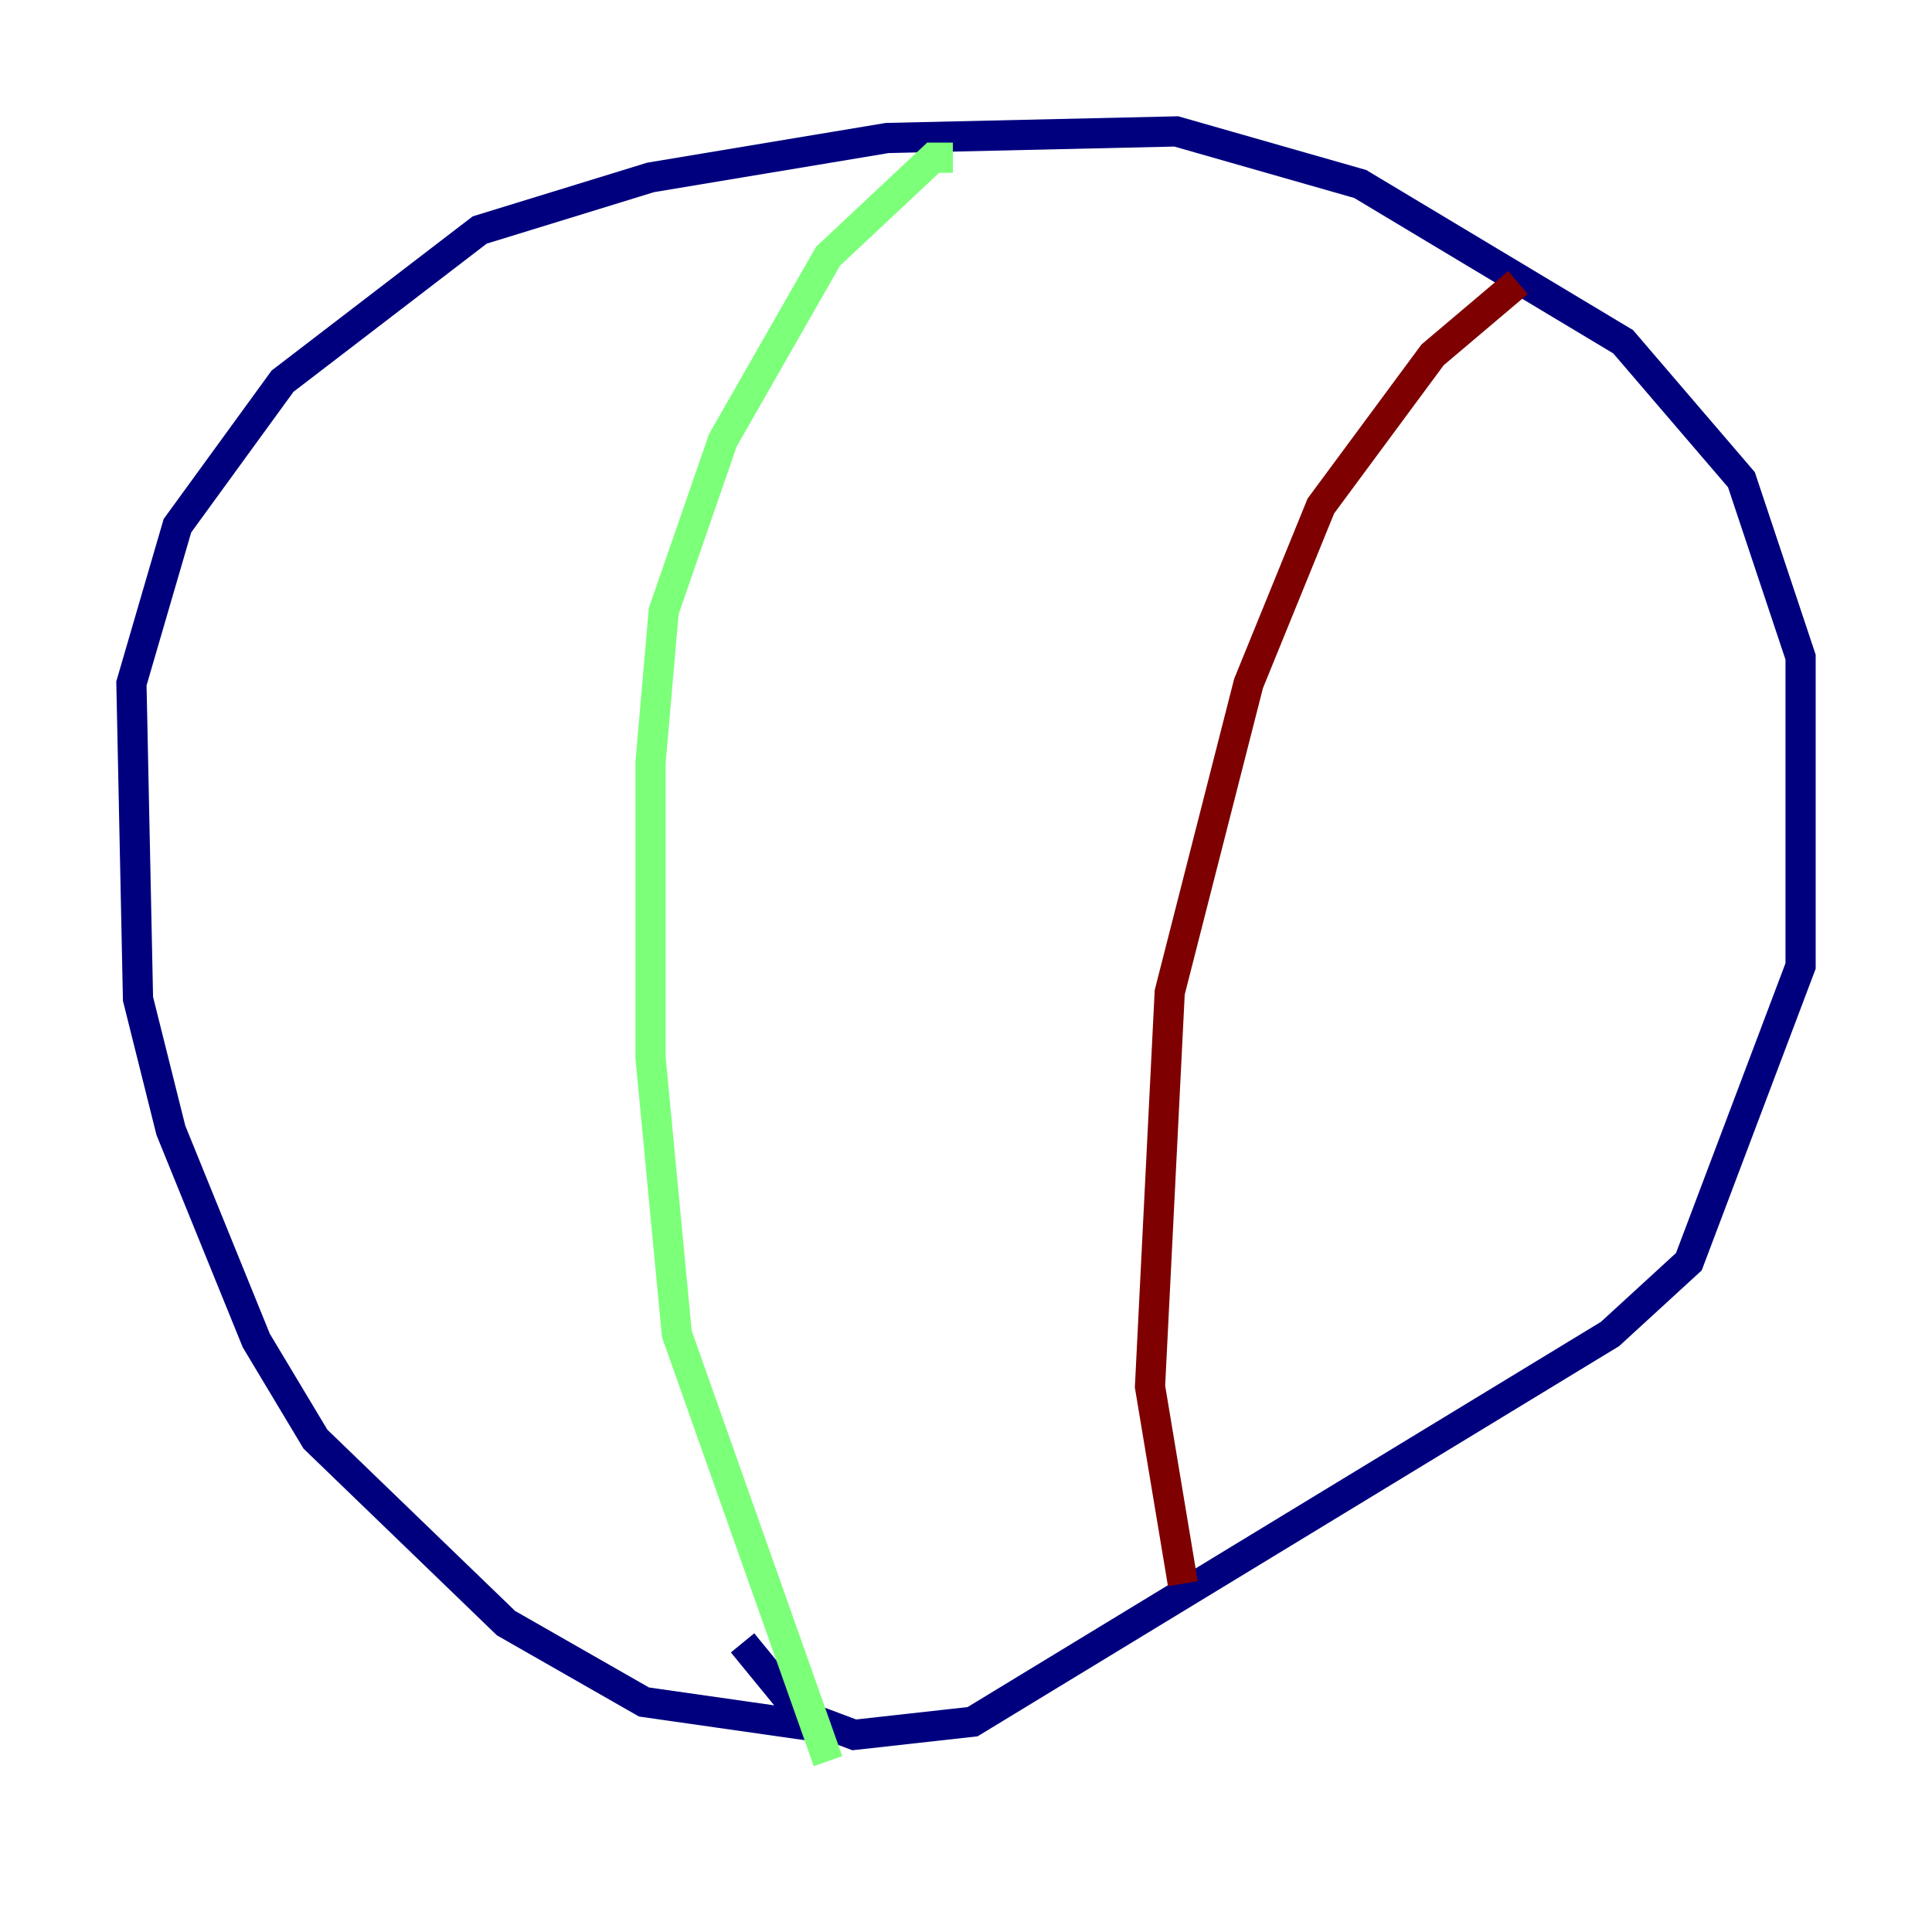 <?xml version="1.0" encoding="utf-8" ?>
<svg baseProfile="tiny" height="128" version="1.2" viewBox="0,0,128,128" width="128" xmlns="http://www.w3.org/2000/svg" xmlns:ev="http://www.w3.org/2001/xml-events" xmlns:xlink="http://www.w3.org/1999/xlink"><defs /><polyline fill="none" points="54.857,114.503 42.667,112.762 33.524,107.537 20.898,95.347 16.98,88.816 11.32,74.884 9.143,66.177 8.707,45.279 11.755,34.83 18.721,25.252 31.782,15.238 43.102,11.755 58.776,9.143 77.932,8.707 90.122,12.191 107.537,22.64 115.374,31.782 119.293,43.537 119.293,64.0 111.891,83.592 106.667,88.381 64.435,114.068 56.599,114.939 53.116,113.633 49.197,108.844" stroke="#00007f" stroke-width="2" /><polyline fill="none" points="63.129,10.449 61.823,10.449 54.857,16.98 47.891,29.17 43.973,40.49 43.102,50.503 43.102,70.095 44.843,88.381 54.857,116.68" stroke="#7cff79" stroke-width="2" /><polyline fill="none" points="78.367,104.925 76.191,91.864 77.497,65.742 82.721,45.279 87.51,33.524 94.912,23.51 100.571,18.721" stroke="#7f0000" stroke-width="2" /></svg>